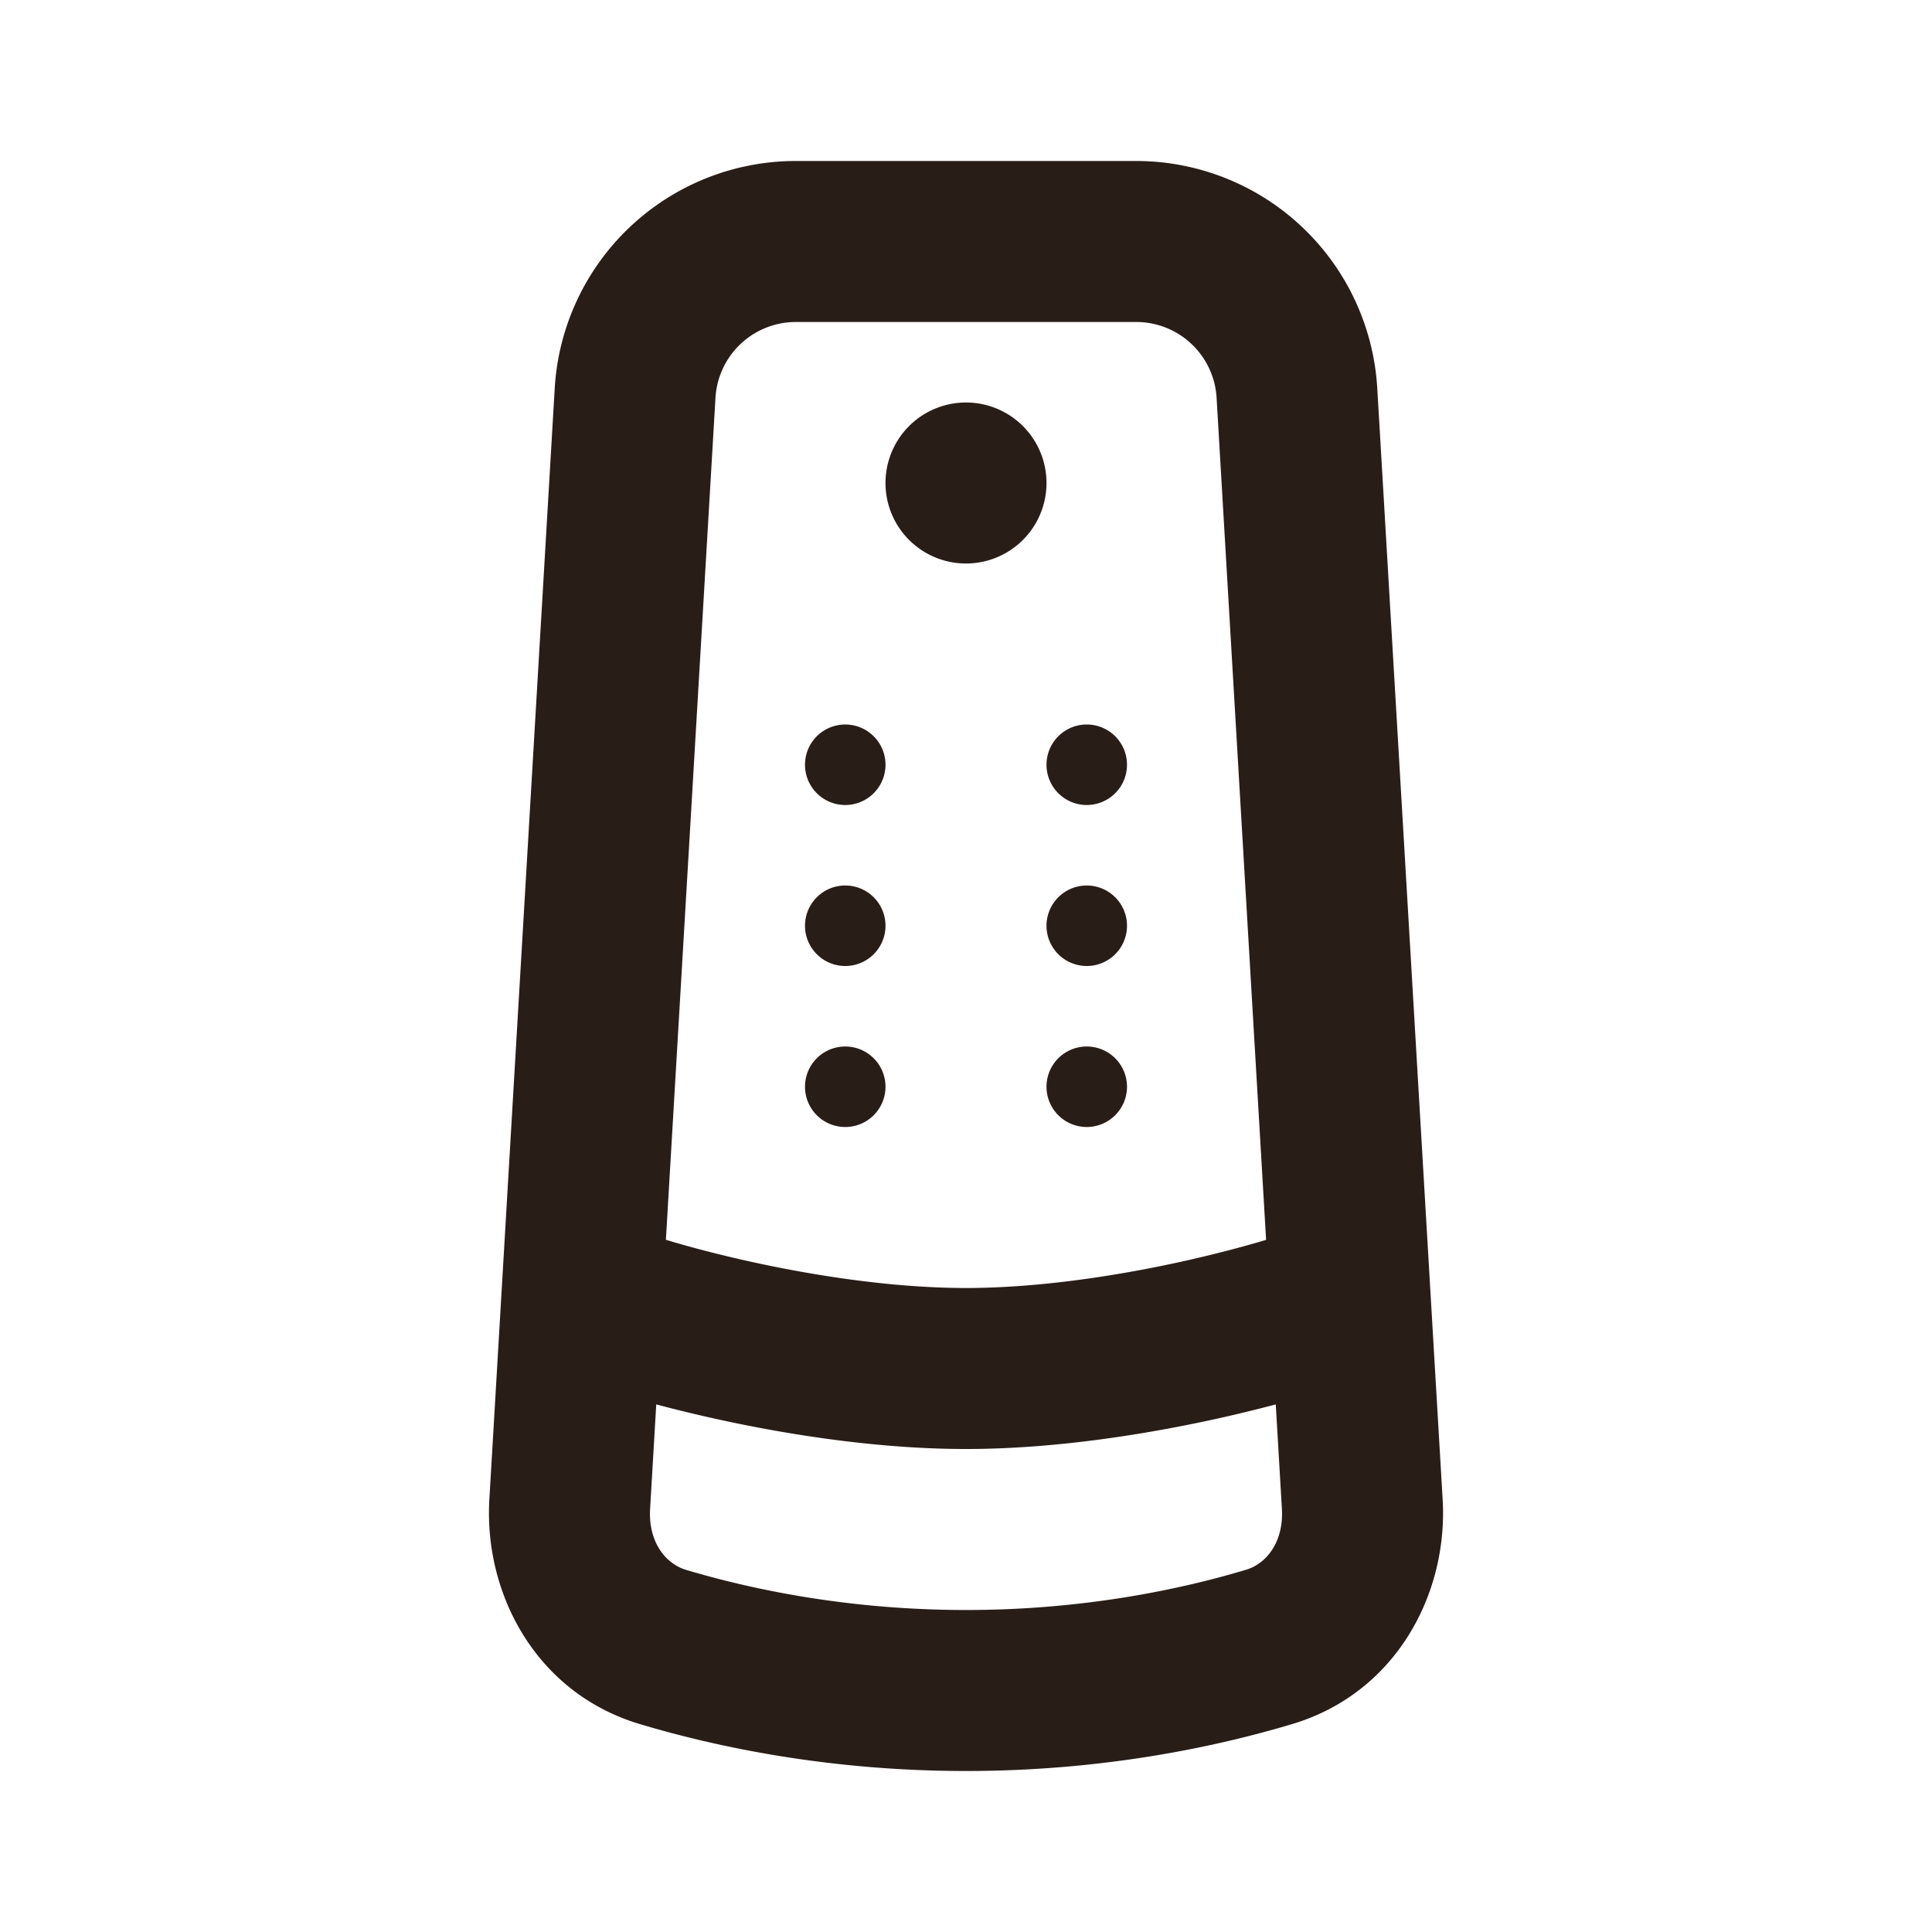 <svg xmlns="http://www.w3.org/2000/svg" width="24" height="24" fill="none"><path fill="#291D18" d="M12 7a1 1 0 1 0 0-2 1 1 0 0 0 0 2m-1 2.5a.5.5 0 1 1-1 0 .5.5 0 0 1 1 0m-.5 2.5a.5.5 0 1 0 0-1 .5.5 0 0 0 0 1m.5 1.5a.5.5 0 1 1-1 0 .5.5 0 0 1 1 0m2.5-3.5a.5.5 0 1 0 0-1 .5.5 0 0 0 0 1m.5 1.5a.5.5 0 1 1-1 0 .5.5 0 0 1 1 0m-.5 2.5a.5.5 0 1 0 0-1 .5.5 0 0 0 0 1"/><path fill="#291D18" d="M6.891 4.824A3 3 0 0 1 9.886 2h4.228a3 3 0 0 1 2.995 2.824l.812 13.8c.07 1.18-.584 2.409-1.869 2.793C15.1 21.702 13.698 22 12 22c-1.698 0-3.1-.298-4.052-.583-1.285-.384-1.938-1.613-1.869-2.792zM9.886 4a1 1 0 0 0-.998.941l-.616 10.46c.27.082.59.167.95.249.872.198 1.877.35 2.778.35.9 0 1.906-.152 2.778-.35.36-.082.68-.167.95-.248l-.615-10.46A1 1 0 0 0 14.114 4zm-1.81 14.742c-.025.418.197.685.445.759.807.241 2.013.499 3.48.499 1.465 0 2.672-.258 3.478-.5.248-.073.47-.34.445-.758l-.076-1.296c-.201.053-.411.105-.626.154-.961.218-2.123.4-3.222.4-1.1 0-2.261-.181-3.222-.4a17.56 17.56 0 0 1-.626-.154z"/></svg>
